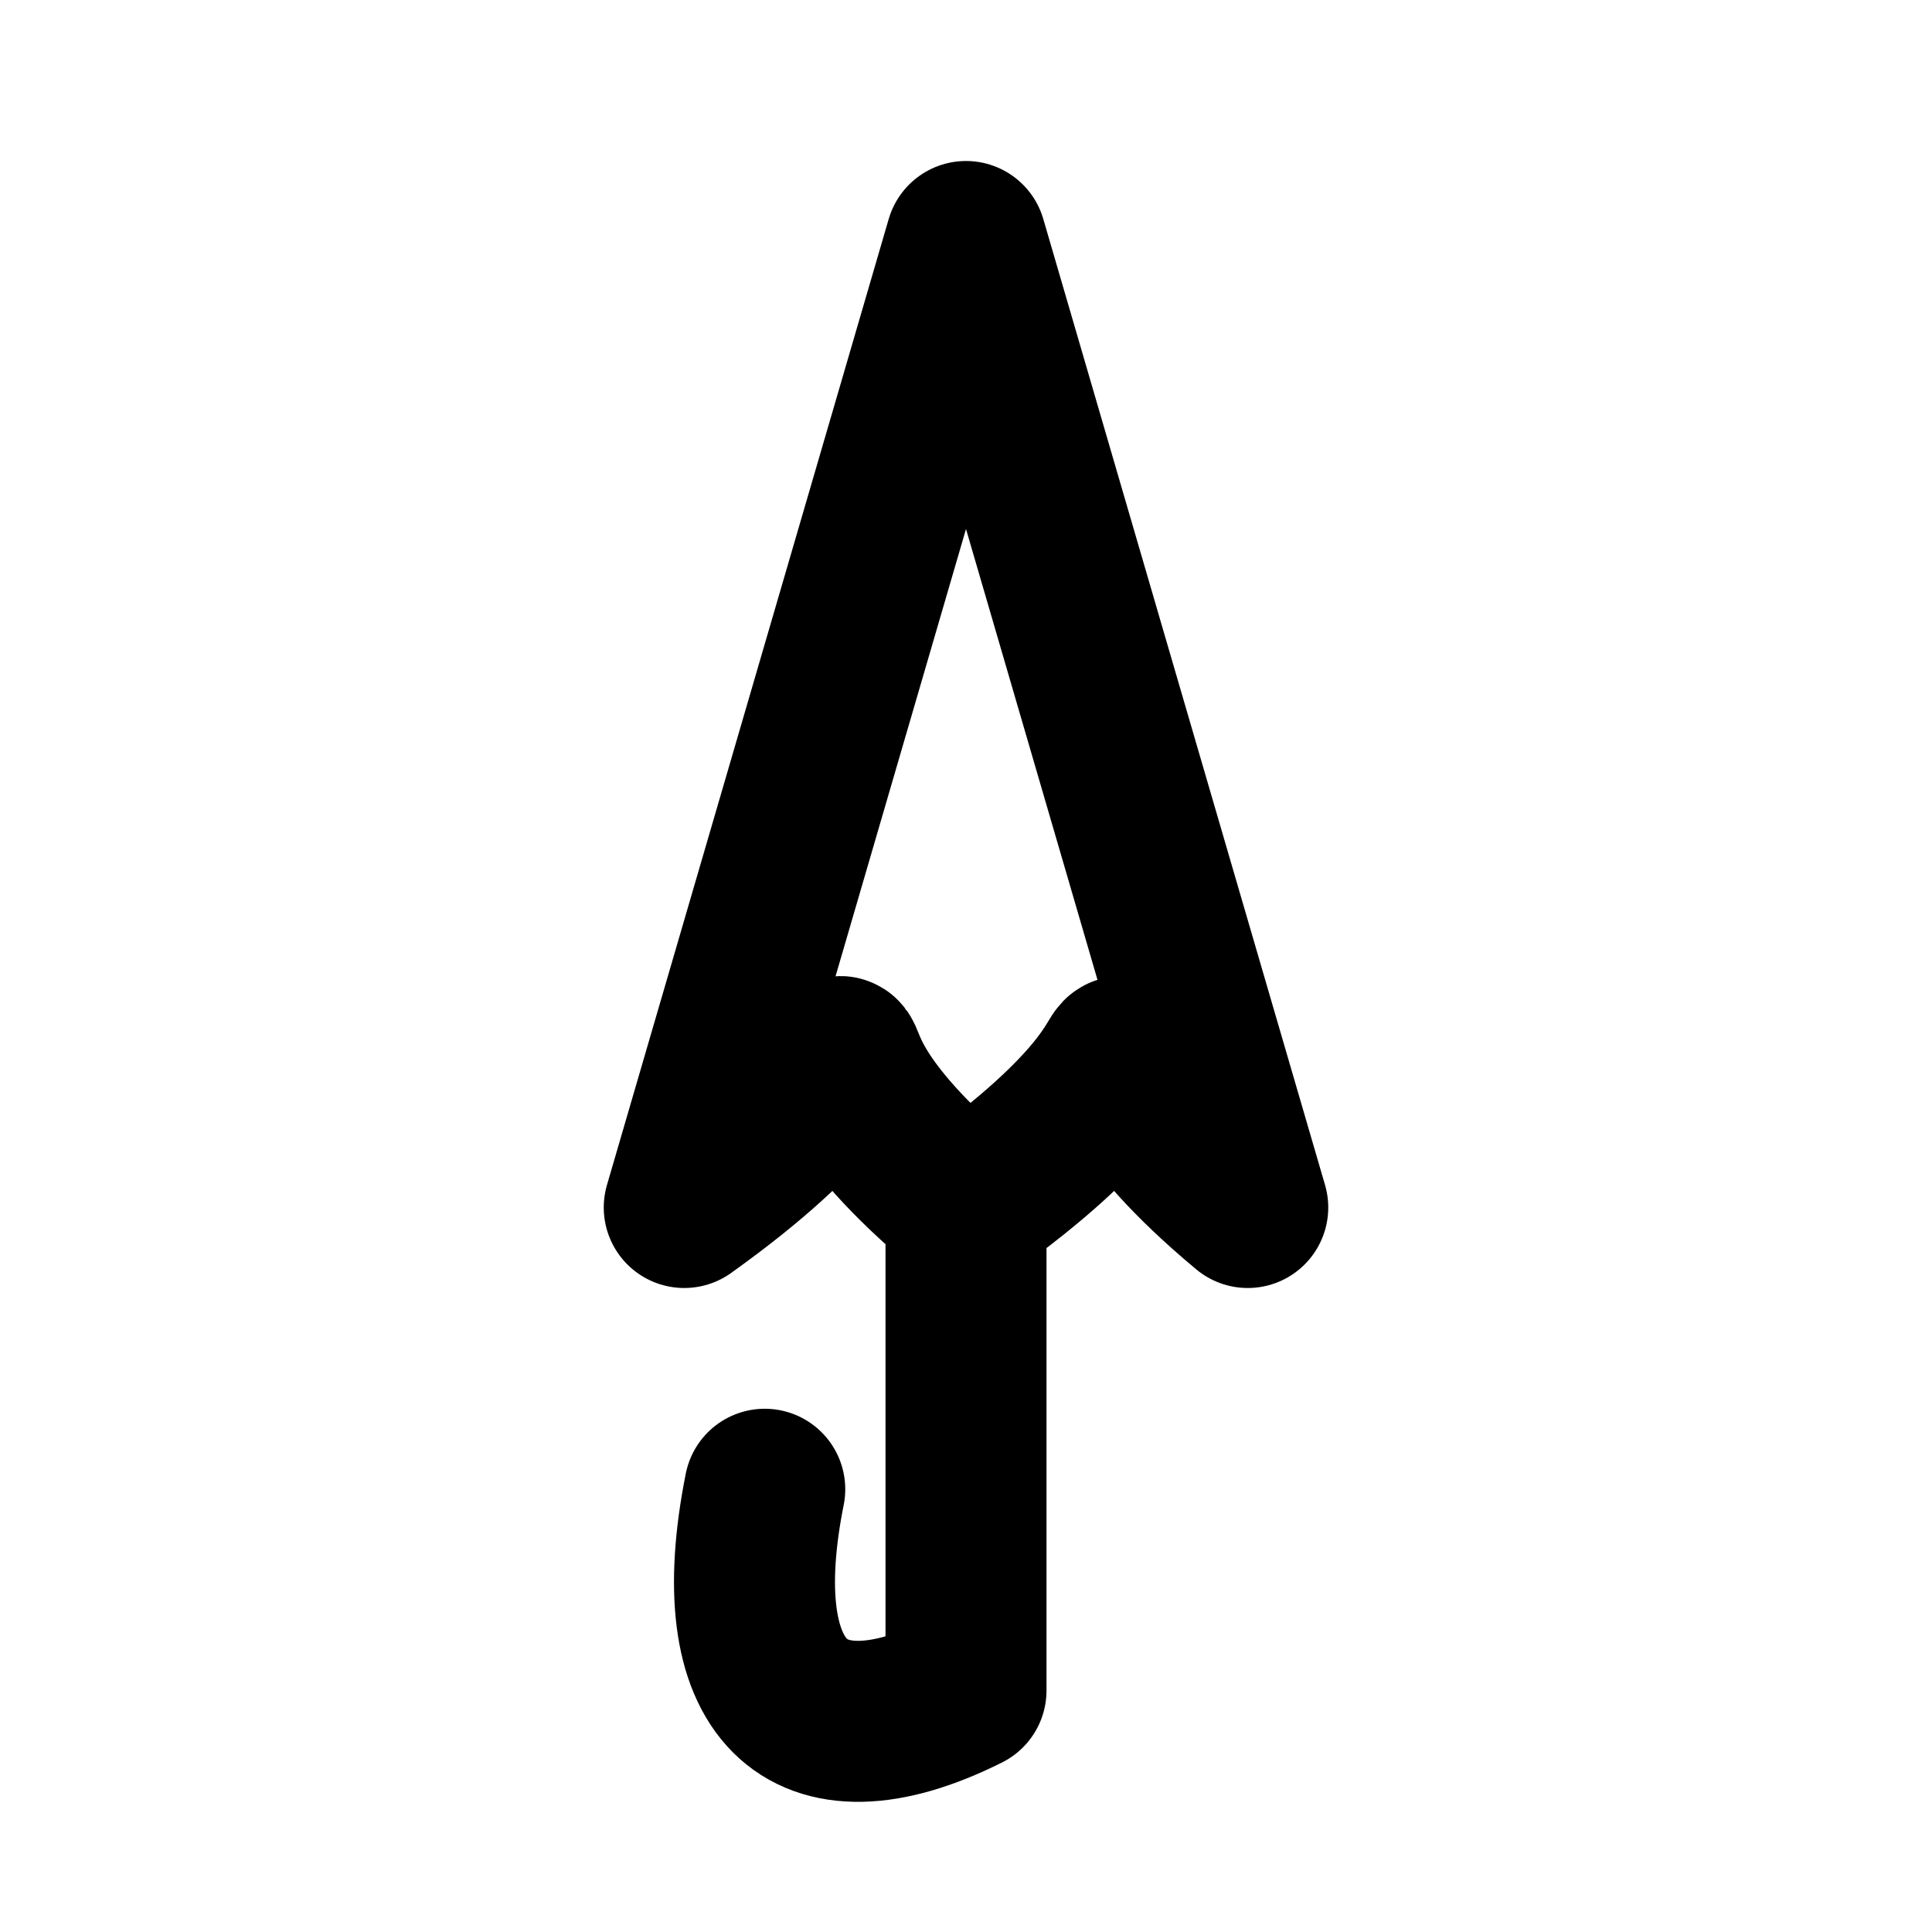 <svg
  xmlns="http://www.w3.org/2000/svg"
  width="24"
  height="24"
  viewBox="0 0 24 24"
  fill="none"
  stroke="currentColor"
  stroke-width="2"
  stroke-linecap="round"
  stroke-linejoin="round"
>
  <path d="M9.5 18.5C9 21 10 22 12 21v-6c3.5-2.5.5-2.5 3.5 0L12 3 8.5 15c3.5-2.5.5-2.5 3.5 0" />
</svg>
